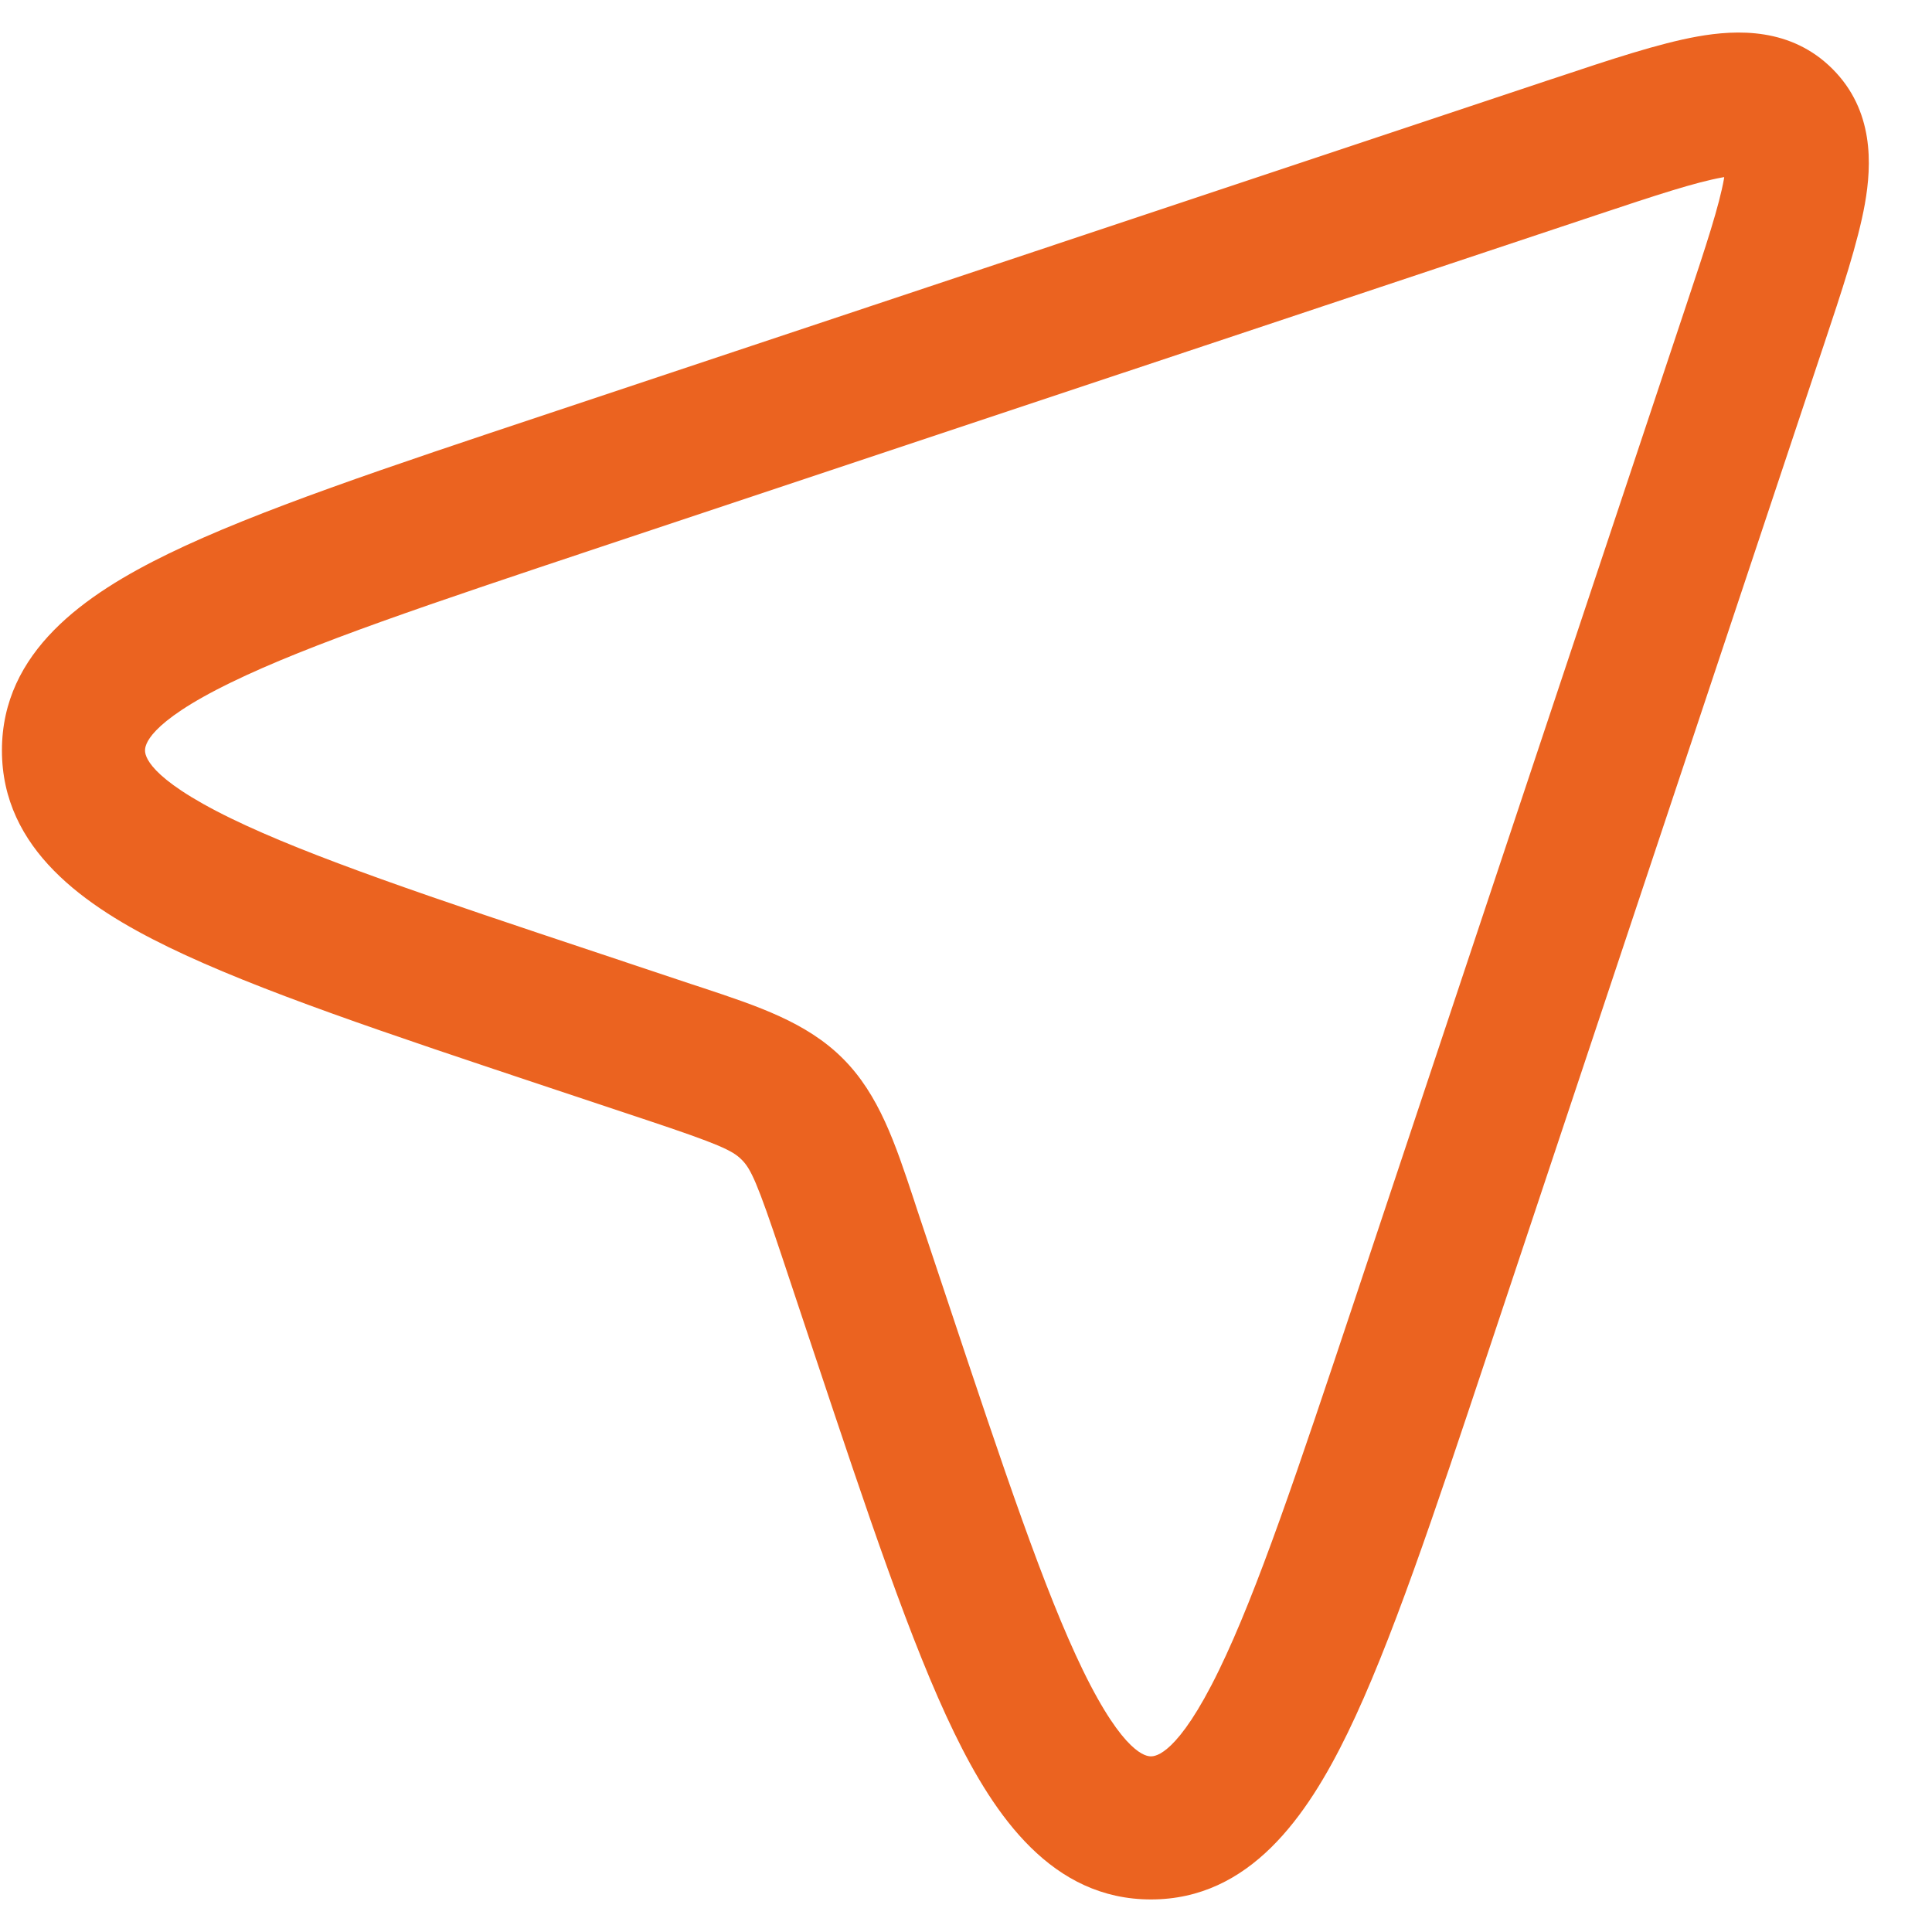 <svg width="27" height="27" viewBox="0 0 27 27" fill="none" xmlns="http://www.w3.org/2000/svg">
<path fill-rule="evenodd" clip-rule="evenodd" d="M24.073 2.479C23.695 2.547 23.157 2.723 22.297 3.01L8.403 7.641C6.02 8.436 4.332 9 3.23 9.537C2.043 10.114 2.027 10.427 2.027 10.487C2.027 10.547 2.043 10.86 3.23 11.438C4.332 11.974 6.02 12.539 8.403 13.333L9.658 13.752C9.711 13.769 9.765 13.787 9.817 13.804C10.588 14.06 11.274 14.287 11.779 14.793C12.285 15.298 12.512 15.984 12.768 16.755C12.785 16.807 12.803 16.86 12.82 16.914L13.239 18.169C14.033 20.552 14.598 22.239 15.134 23.342C15.712 24.529 16.025 24.545 16.085 24.545C16.145 24.545 16.458 24.529 17.035 23.342C17.572 22.239 18.136 20.552 18.931 18.169L23.562 4.275C23.849 3.415 24.025 2.877 24.093 2.498C24.094 2.491 24.095 2.483 24.096 2.475C24.089 2.477 24.081 2.478 24.073 2.479ZM24.332 2.456C24.332 2.456 24.329 2.456 24.323 2.455C24.33 2.455 24.333 2.456 24.332 2.456ZM24.117 2.249C24.116 2.243 24.115 2.24 24.116 2.239C24.116 2.239 24.116 2.242 24.117 2.249ZM23.723 0.51C24.274 0.412 25.029 0.383 25.609 0.963C26.189 1.543 26.16 2.298 26.062 2.849C25.965 3.39 25.739 4.069 25.483 4.836L25.459 4.907L20.828 18.801L20.801 18.882C20.04 21.167 19.435 22.981 18.834 24.217C18.266 25.384 17.466 26.545 16.085 26.545C14.703 26.545 13.903 25.384 13.336 24.217C12.735 22.981 12.13 21.167 11.368 18.882L11.341 18.801L10.923 17.546C10.581 16.52 10.493 16.334 10.365 16.207C10.238 16.079 10.052 15.991 9.026 15.649L7.771 15.231L7.69 15.204C5.405 14.442 3.591 13.837 2.355 13.236C1.188 12.669 0.027 11.869 0.027 10.487C0.027 9.106 1.188 8.306 2.355 7.738C3.591 7.137 5.405 6.532 7.69 5.771L7.771 5.744L21.665 1.112L21.736 1.089C22.503 0.833 23.182 0.607 23.723 0.51Z" fill="#EB6320"/>
</svg>
